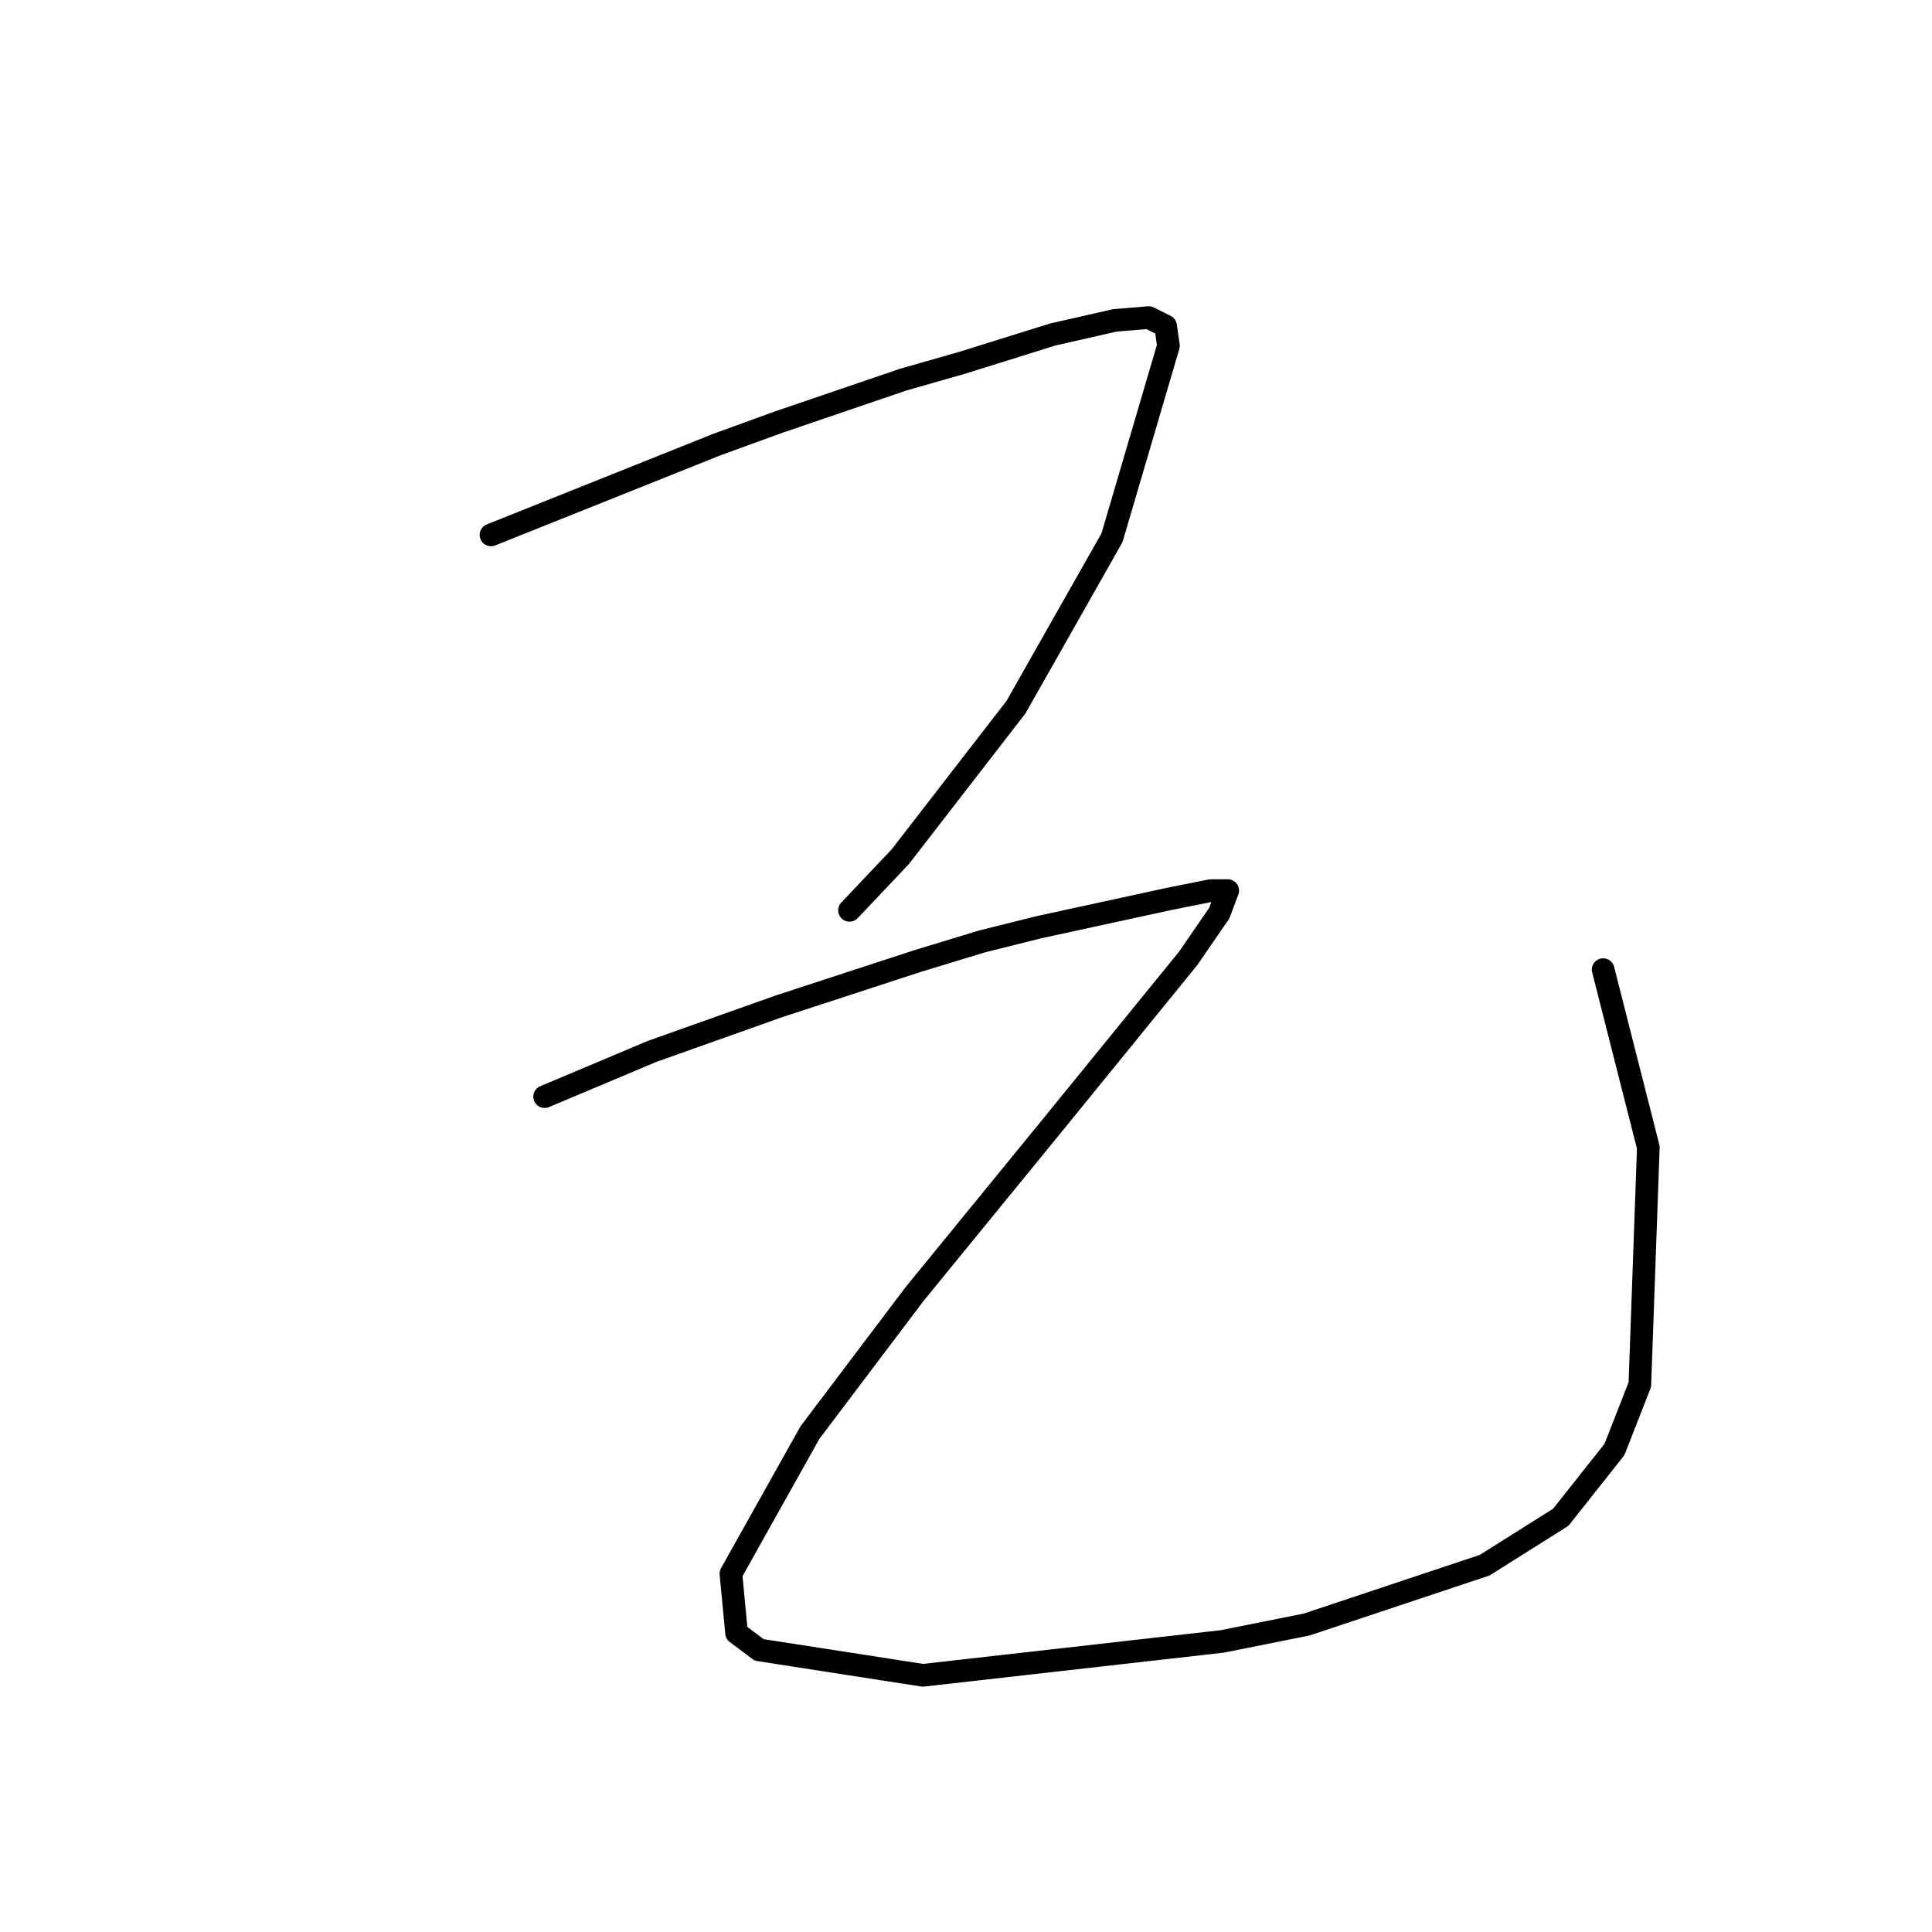 <?xml version="1.0" standalone="no"?>
    <svg width="256" height="256" xmlns="http://www.w3.org/2000/svg" version="1.1">
    <polyline stroke="black" stroke-width="3" stroke-linecap="round" fill="transparent" stroke-linejoin="round" points="65.058 70.88 80.019 64.895 94.98 58.911 103.209 55.919 119.667 50.308 127.521 48.064 139.49 44.324 147.719 42.453 152.207 42.079 154.451 43.201 154.825 45.82 147.345 71.254 134.628 93.696 119.292 113.519 112.56 120.626 112.56 120.626 " />
        <polyline stroke="black" stroke-width="3" stroke-linecap="round" fill="transparent" stroke-linejoin="round" points="72.165 145.312 79.271 142.32 86.378 139.327 103.209 133.343 121.537 127.358 130.139 124.74 137.62 122.87 154.825 119.13 160.436 118.008 162.68 118.008 161.558 121 157.444 126.984 139.49 149.052 121.163 171.494 107.323 189.822 96.851 208.523 97.599 216.378 100.591 218.622 122.285 221.988 161.932 217.5 173.153 215.256 196.717 207.401 206.816 201.042 213.922 192.066 217.289 183.463 218.411 152.044 212.426 128.48 212.426 128.48 " />
        </svg>